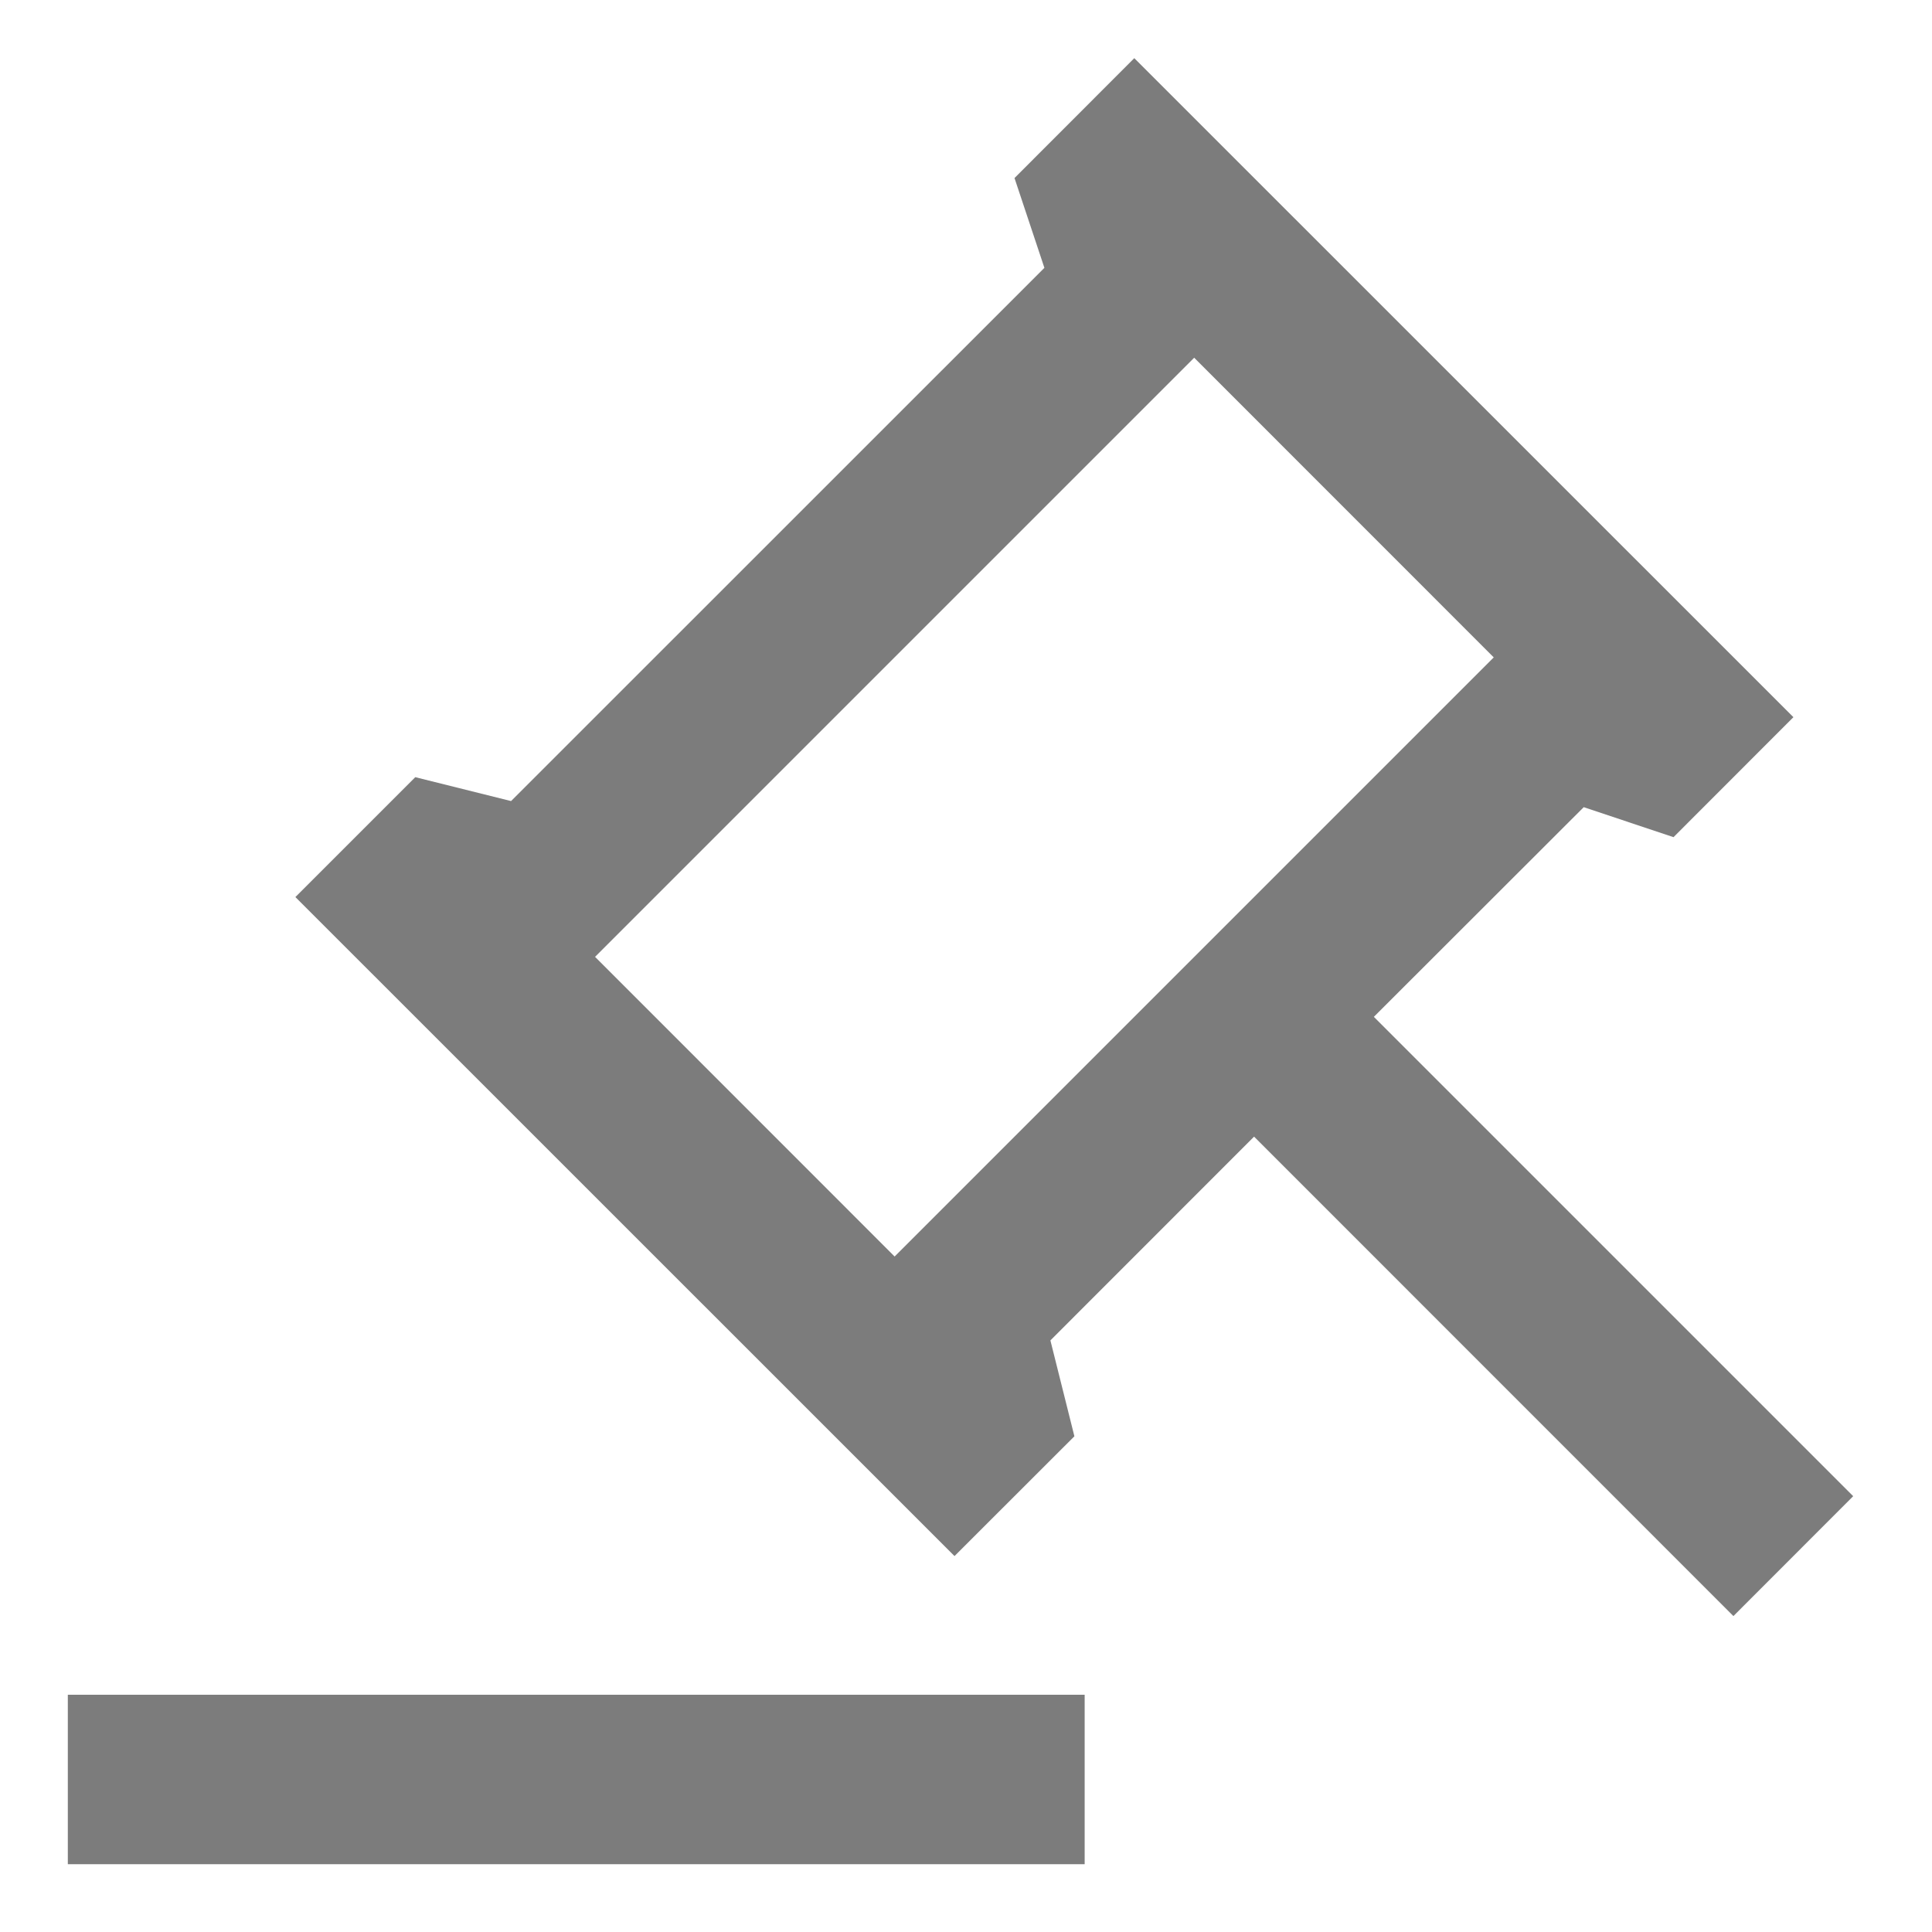 <svg width="19" height="19" viewBox="0 0 19 19" fill="none" xmlns="http://www.w3.org/2000/svg">
<path d="M10.667 16.667V18.333H0.667V16.667H10.667ZM11.155 0.572L17.637 7.053L16.458 8.233L15.575 7.938L13.511 10L18.225 14.714L17.047 15.893L12.333 11.178L10.33 13.182L10.566 14.125L9.387 15.303L2.905 8.822L4.084 7.643L5.026 7.878L10.271 2.634L9.977 1.751L11.155 0.572ZM11.744 3.518L5.852 9.41L8.798 12.357L14.69 6.465L11.744 3.518Z" fill="#7C7C7C"/>
</svg>
